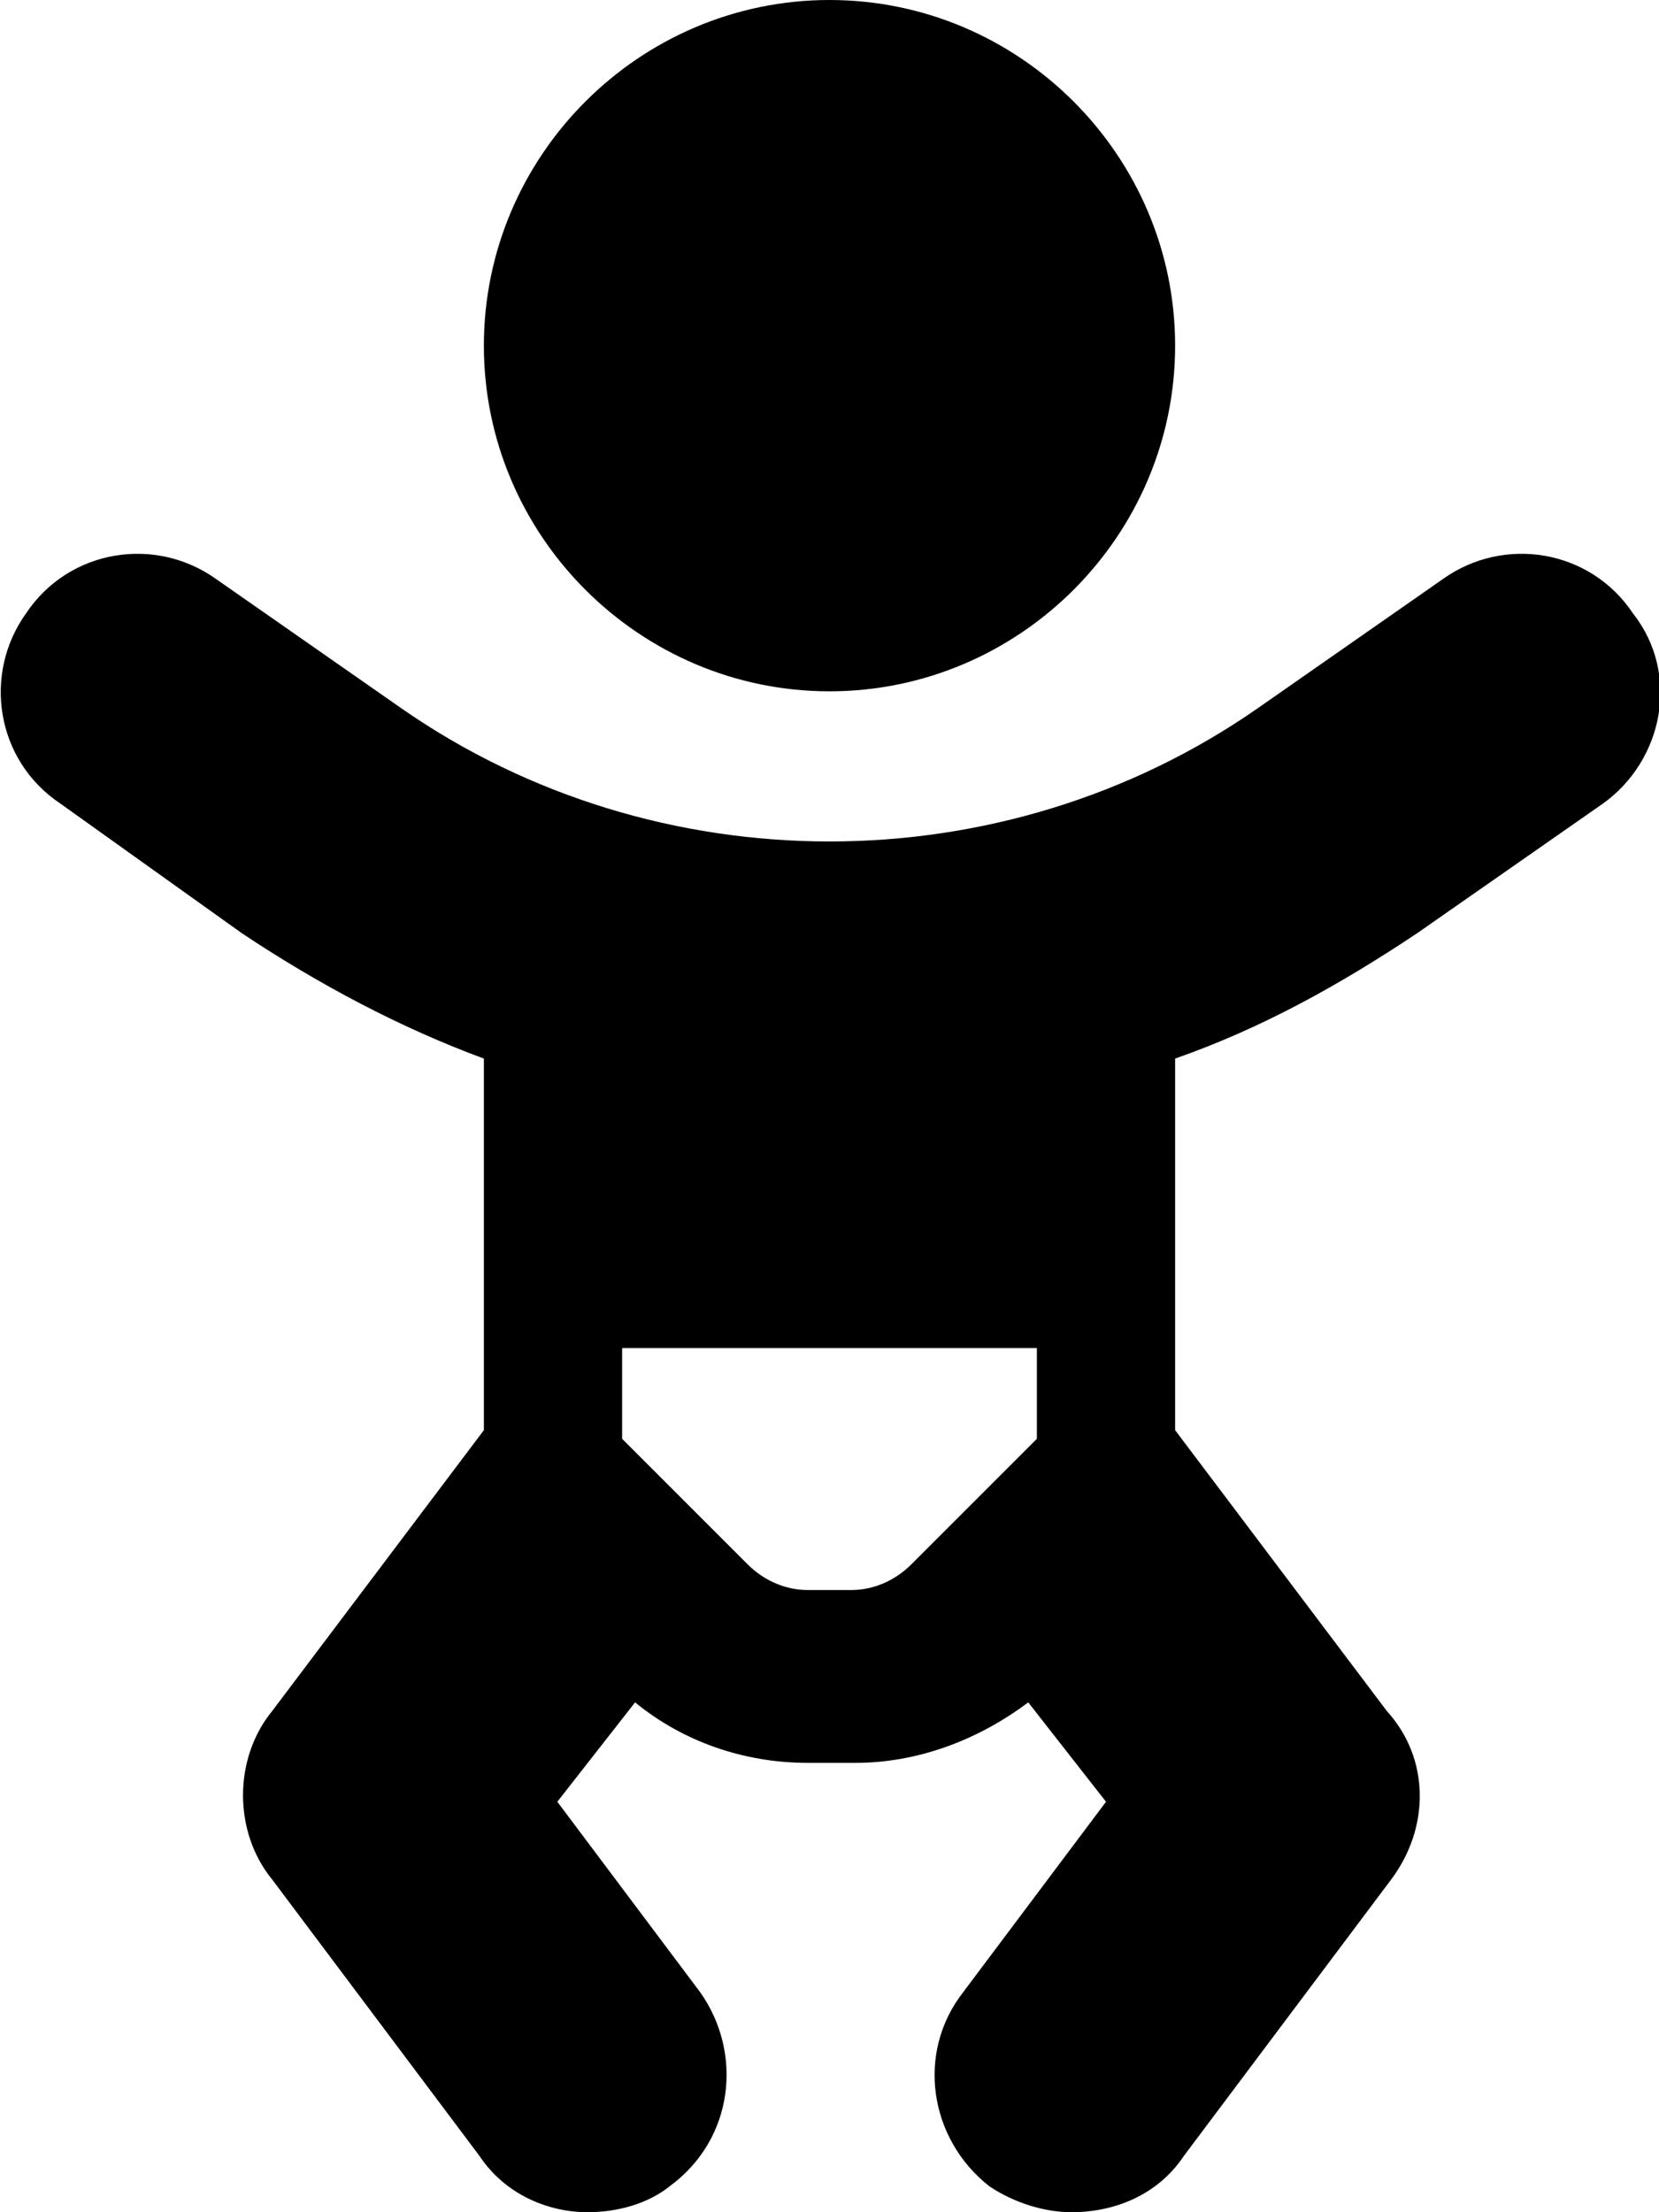 <svg xmlns="http://www.w3.org/2000/svg" viewBox="0 0 384 512"><!-- Font Awesome Pro 6.0.0-alpha1 by @fontawesome - https://fontawesome.com License - https://fontawesome.com/license (Commercial License) --><path d="M328 216L371 186C385 176 389 156 378 142C368 127 348 124 334 134L291 164C232 205 152 205 93 164L50 134C36 124 16 127 6 142C-4 156 -1 176 14 186L56 216C74 228 93 238 112 245V331L63 396C54 407 54 424 63 435L111 499C117 508 127 512 136 512C143 512 150 510 155 506C170 495 172 475 162 461L129 417L147 394C158 403 172 408 187 408H198C212 408 226 403 238 394L256 417L223 461C212 475 215 495 229 506C235 510 242 512 248 512C258 512 268 508 274 499L322 435C331 423 331 407 321 396L272 331V245C292 238 310 228 328 216ZM240 333L211 362C207 366 202 368 197 368H187C182 368 177 366 173 362L144 333V312H240V333ZM192 160C236 160 272 124 272 80C272 36 236 0 192 0C148 0 112 36 112 80C112 124 148 160 192 160Z"/></svg>